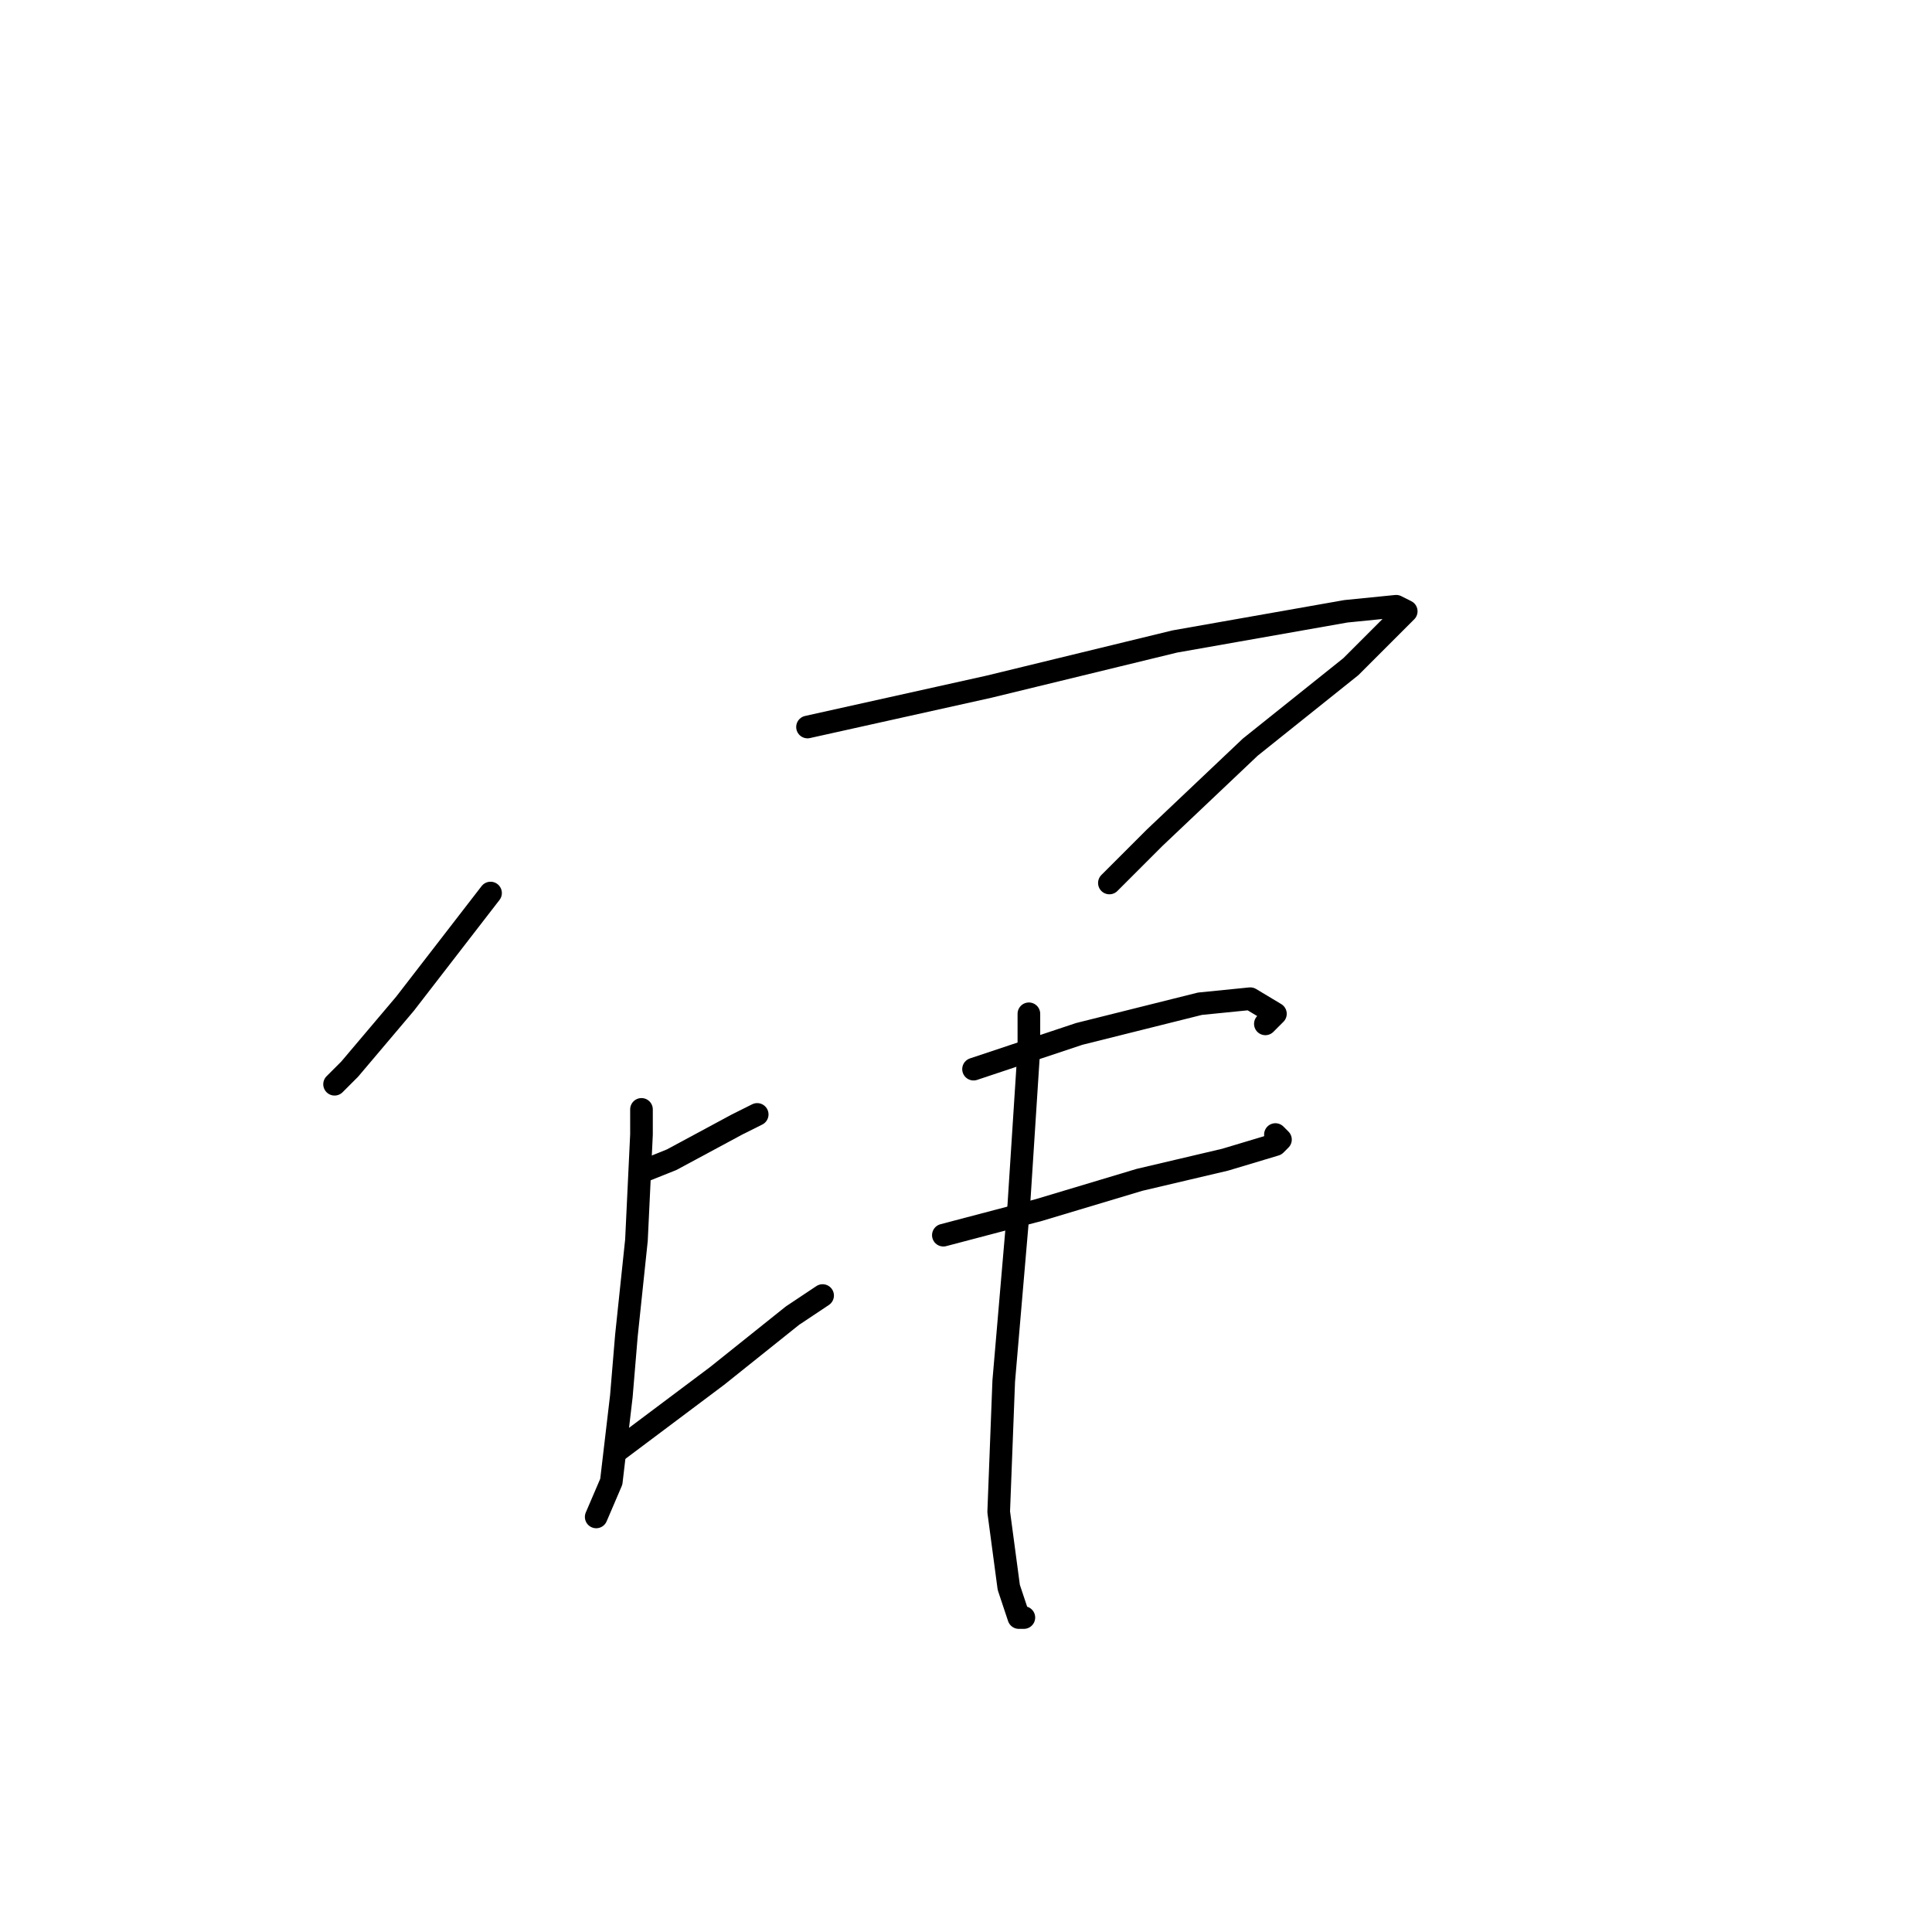 <?xml version="1.0" standalone="no"?>
    <svg width="256" height="256" xmlns="http://www.w3.org/2000/svg" version="1.1">
    <polyline stroke="black" stroke-width="3" stroke-linecap="round" fill="transparent" stroke-linejoin="round" points="65 118.333 53.667 133 46.333 141.667 44.333 143.667 44.333 143.667 " />
        <polyline stroke="black" stroke-width="3" stroke-linecap="round" fill="transparent" stroke-linejoin="round" points="107 96.333 131 91 155.667 85 178.333 81 185 80.333 186.333 81 179 88.333 165.667 99 153 111 147 117 147 117 " />
        <polyline stroke="black" stroke-width="3" stroke-linecap="round" fill="transparent" stroke-linejoin="round" points="85.667 155 89 153.667 97.667 149 100.333 147.667 100.333 147.667 " />
        <polyline stroke="black" stroke-width="3" stroke-linecap="round" fill="transparent" stroke-linejoin="round" points="85 147 85 150.333 84.333 164.333 83 177 82.333 185 81 196.333 79 201 79 201 " />
        <polyline stroke="black" stroke-width="3" stroke-linecap="round" fill="transparent" stroke-linejoin="round" points="81.667 192.333 95 182.333 105 174.333 109 171.667 109 171.667 " />
        <polyline stroke="black" stroke-width="3" stroke-linecap="round" fill="transparent" stroke-linejoin="round" points="137 121 " />
        <polyline stroke="black" stroke-width="3" stroke-linecap="round" fill="transparent" stroke-linejoin="round" points="137 121 " />
        <polyline stroke="black" stroke-width="3" stroke-linecap="round" fill="transparent" stroke-linejoin="round" points="129 141.667 143 137 159 133 165.667 132.333 169 134.333 167.667 135.667 167.667 135.667 " />
        <polyline stroke="black" stroke-width="3" stroke-linecap="round" fill="transparent" stroke-linejoin="round" points="125 163.667 137.667 160.333 151 156.333 162.333 153.667 169 151.667 169.667 151 169 150.333 169 150.333 " />
        <polyline stroke="black" stroke-width="3" stroke-linecap="round" fill="transparent" stroke-linejoin="round" points="136.333 134.333 136.333 139 135 159.667 133 183 132.333 200.333 133.667 210.333 135 214.333 135.667 214.333 135.667 214.333 " />
        </svg>